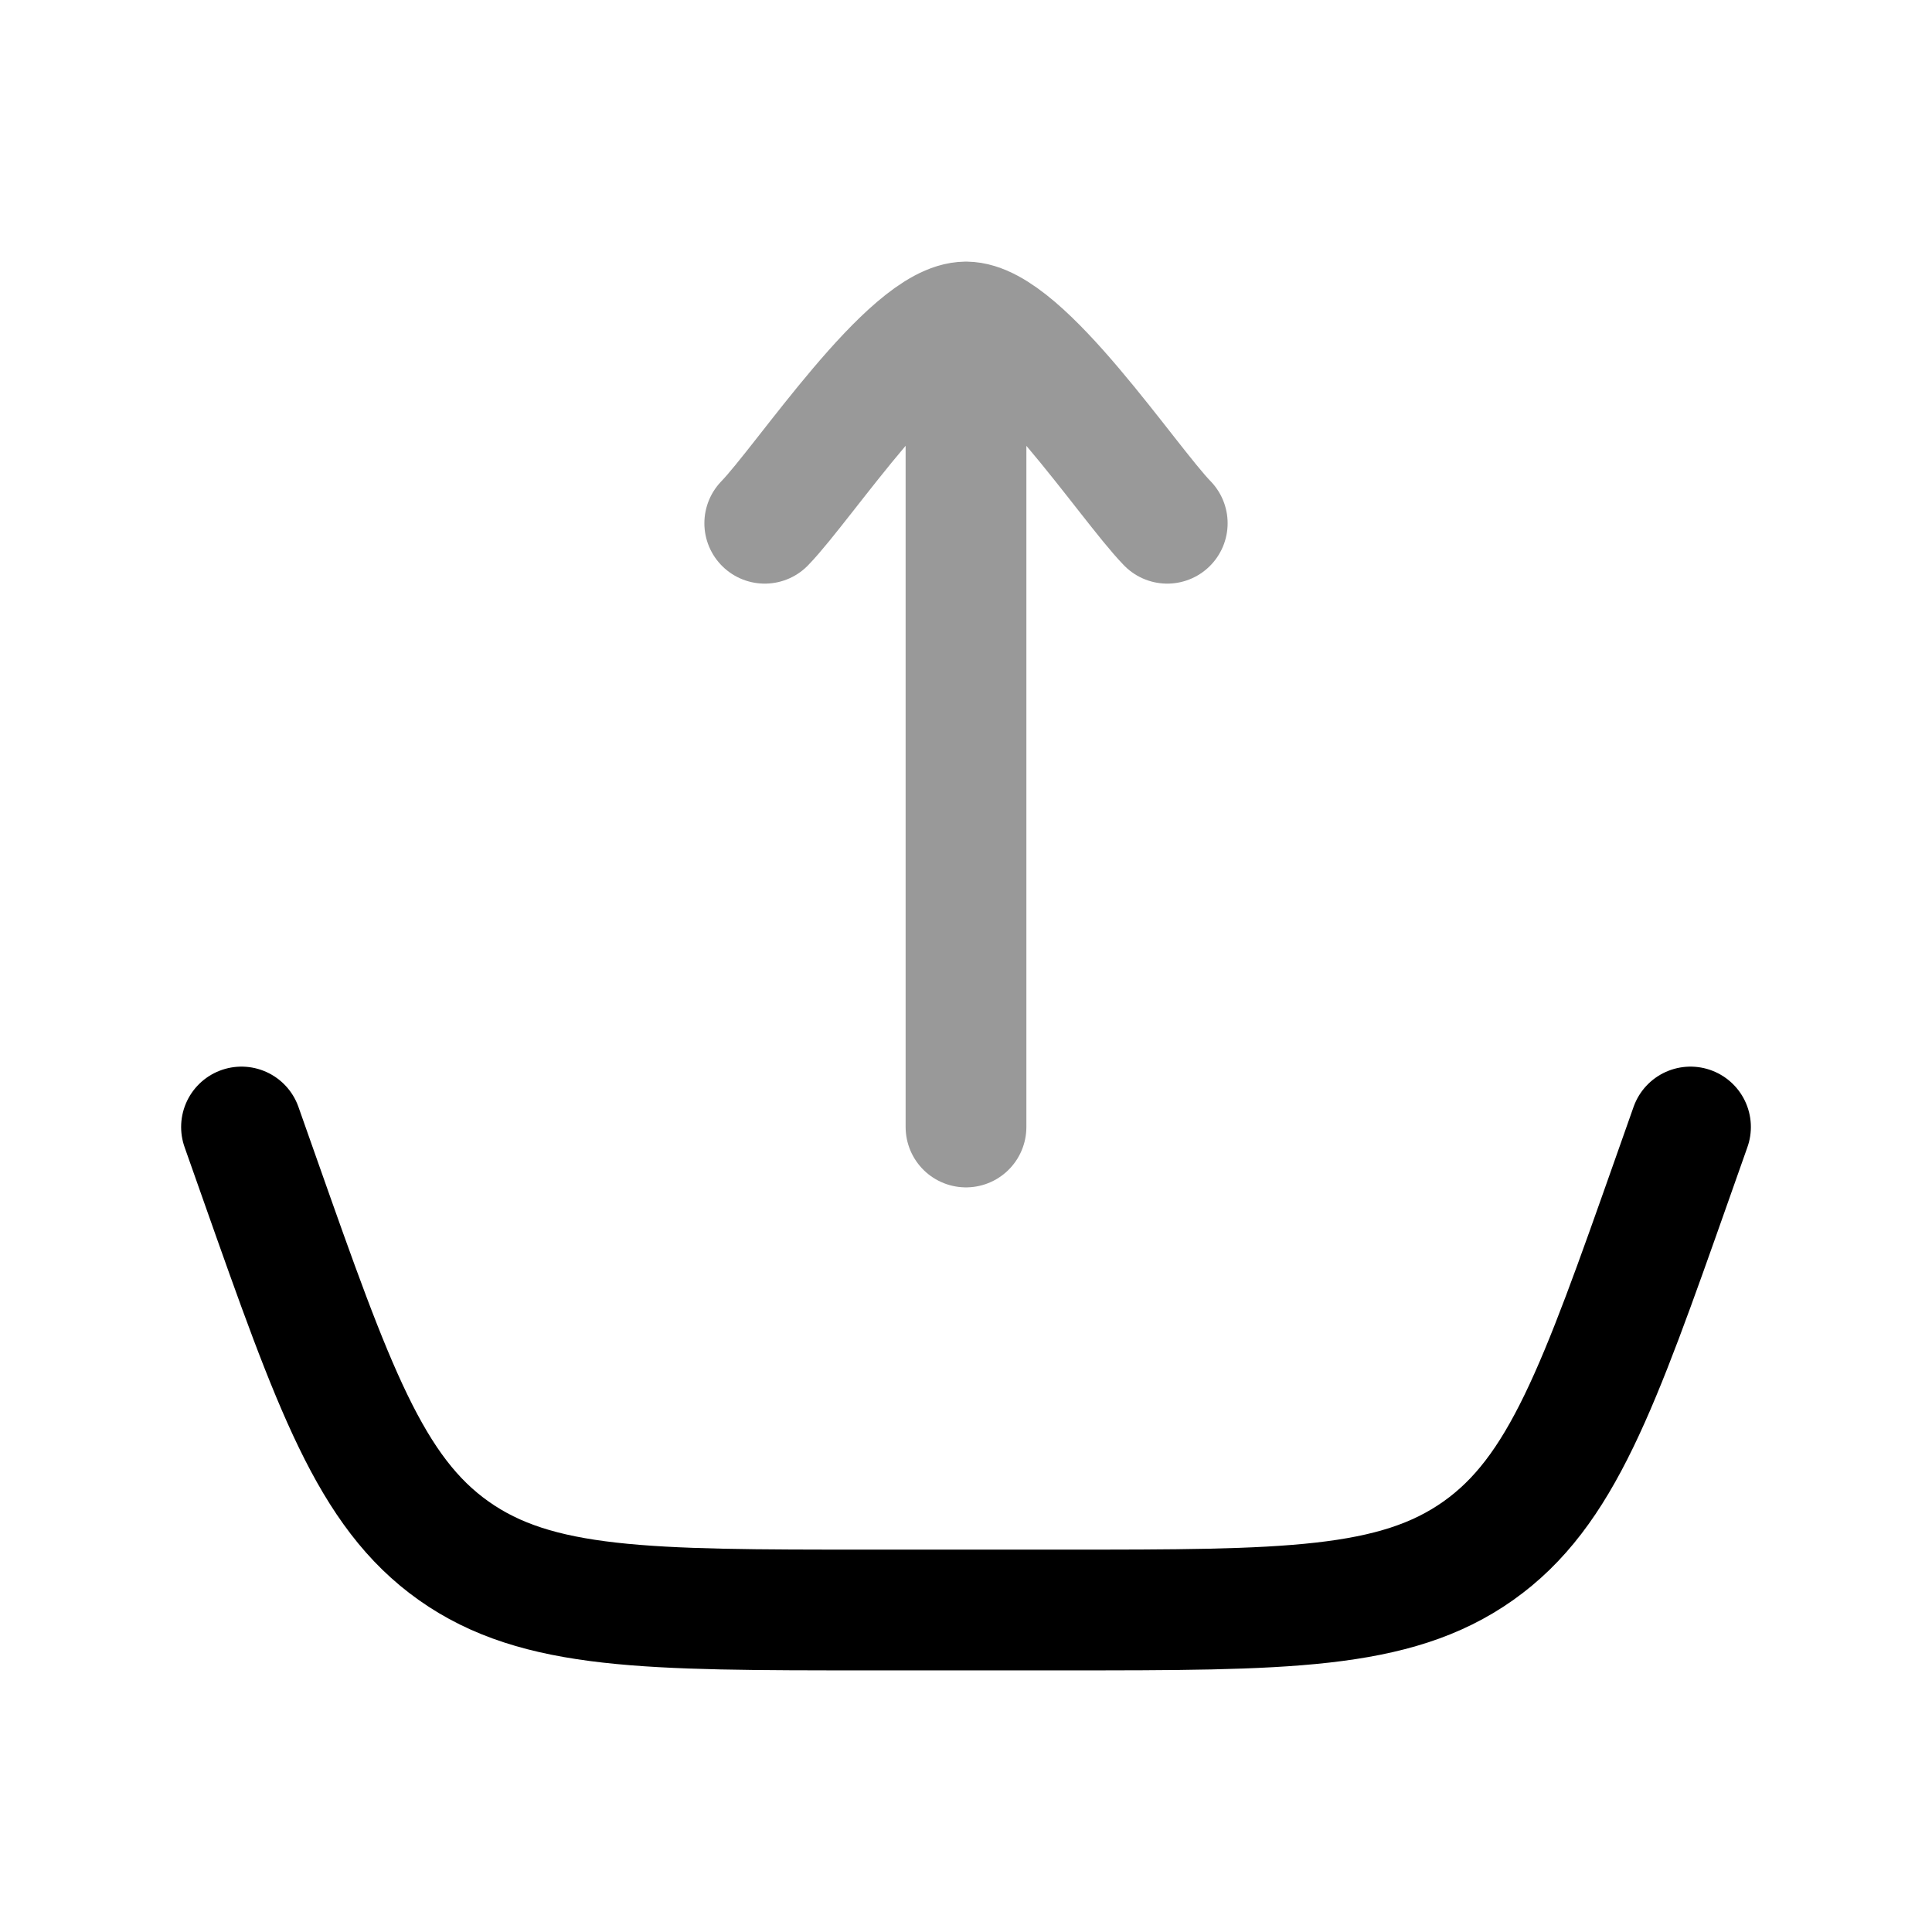 <svg width="24" height="24" viewBox="0 0 24 24" fill="none" xmlns="http://www.w3.org/2000/svg">
<path d="M3 14L3.234 14.663C4.144 17.241 4.599 18.531 5.637 19.265C6.676 20 8.043 20 10.778 20H13.222C15.957 20 17.324 20 18.363 19.265C19.401 18.531 19.856 17.241 20.766 14.663L21 14" stroke="currentColor" stroke-width="1.5" stroke-linecap="round"/>
<path opacity="0.4" d="M12 4V14M12 4C11.3 4 9.991 5.994 9.5 6.5M12 4C12.7 4 14.008 5.994 14.5 6.5" stroke="currentColor" stroke-width="1.5" stroke-linecap="round" stroke-linejoin="round"/>
</svg>
